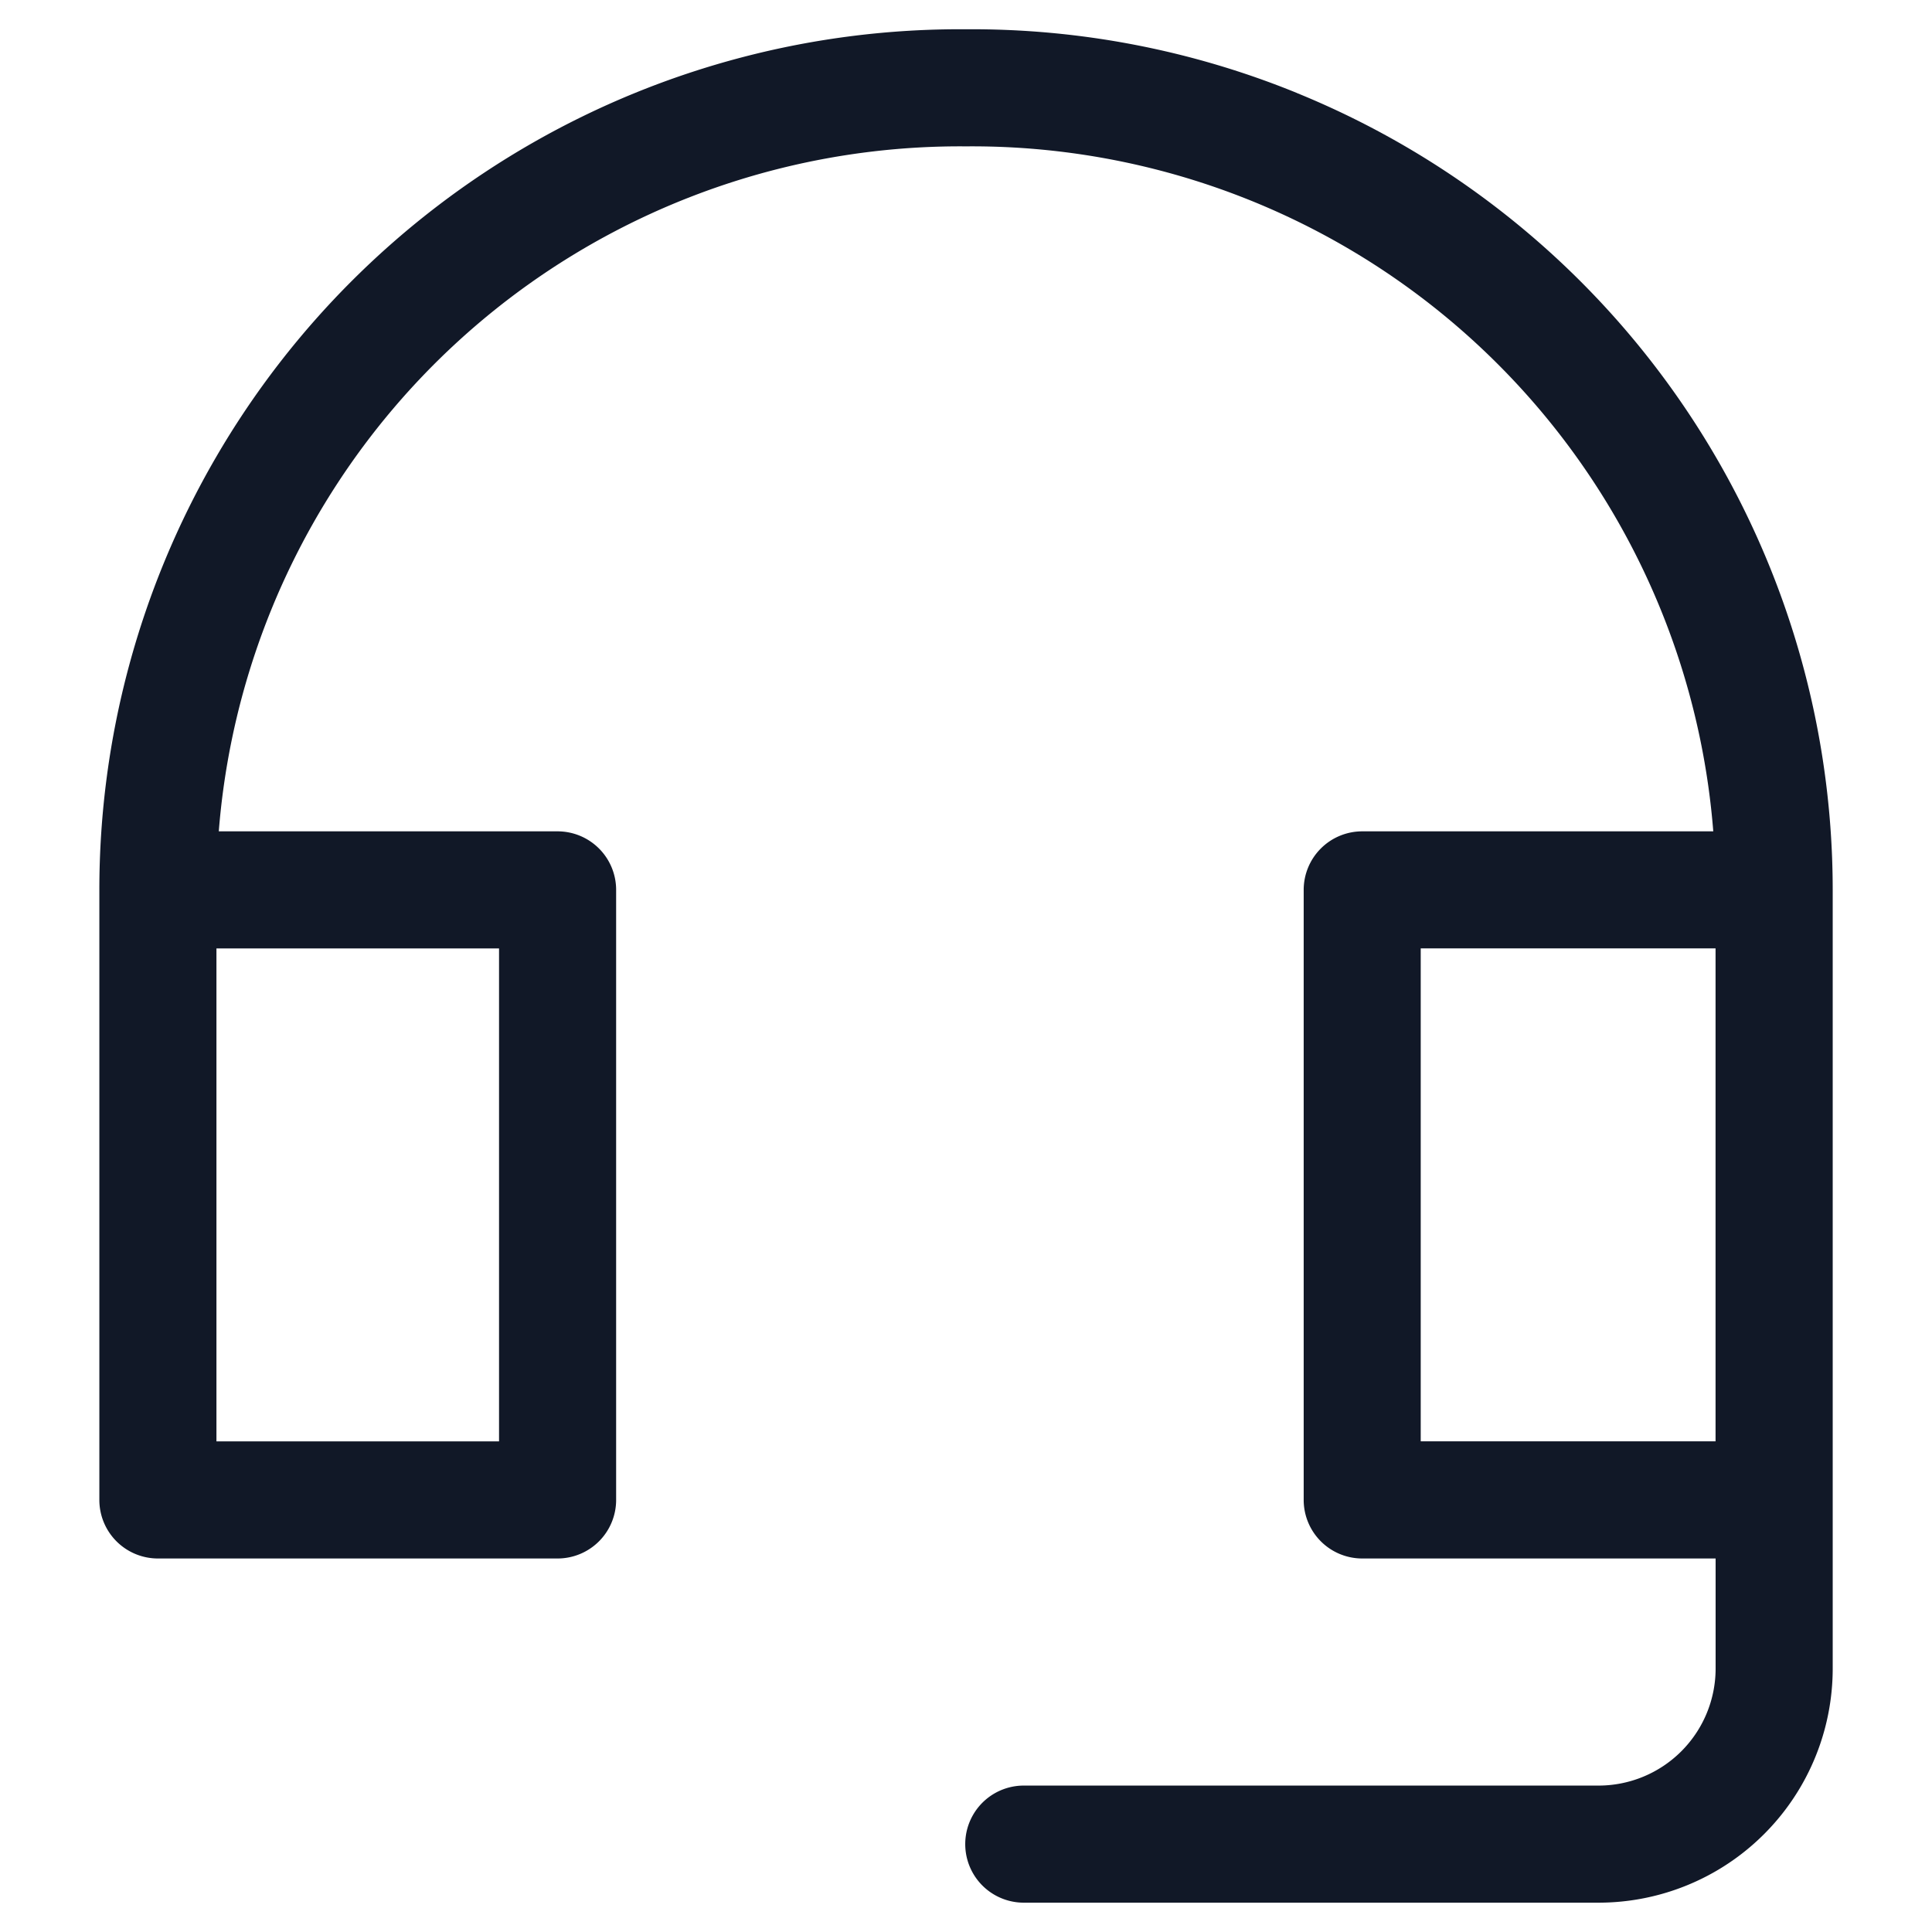 <svg xmlns="http://www.w3.org/2000/svg" width="33" height="33" fill="none" viewBox="0 0 33 33"><path fill="#111827" fill-rule="evenodd" d="M22.152 1.588A14.7 14.7 0 0 0 16.5.5 14.7 14.7 0 0 0 1.697 15.2v10.42a1 1 0 0 0 1 1h6.827a1 1 0 0 0 1-1V15.2a1 1 0 0 0-1-1H3.737A12.7 12.7 0 0 1 16.492 2.5h.015A12.7 12.7 0 0 1 29.264 14.2h-5.996a1 1 0 0 0-1 1v10.42a1 1 0 0 0 1 1h6.036v1.879a2 2 0 0 1-2 2h-9.817a1 1 0 1 0 0 2h9.817a4 4 0 0 0 4-4V15.2A14.7 14.7 0 0 0 22.15 1.588M3.697 23.19V16.2h4.827v8.42H3.697zm20.57-6.991h5.036v8.42h-5.036z" clip-rule="evenodd"/></svg>